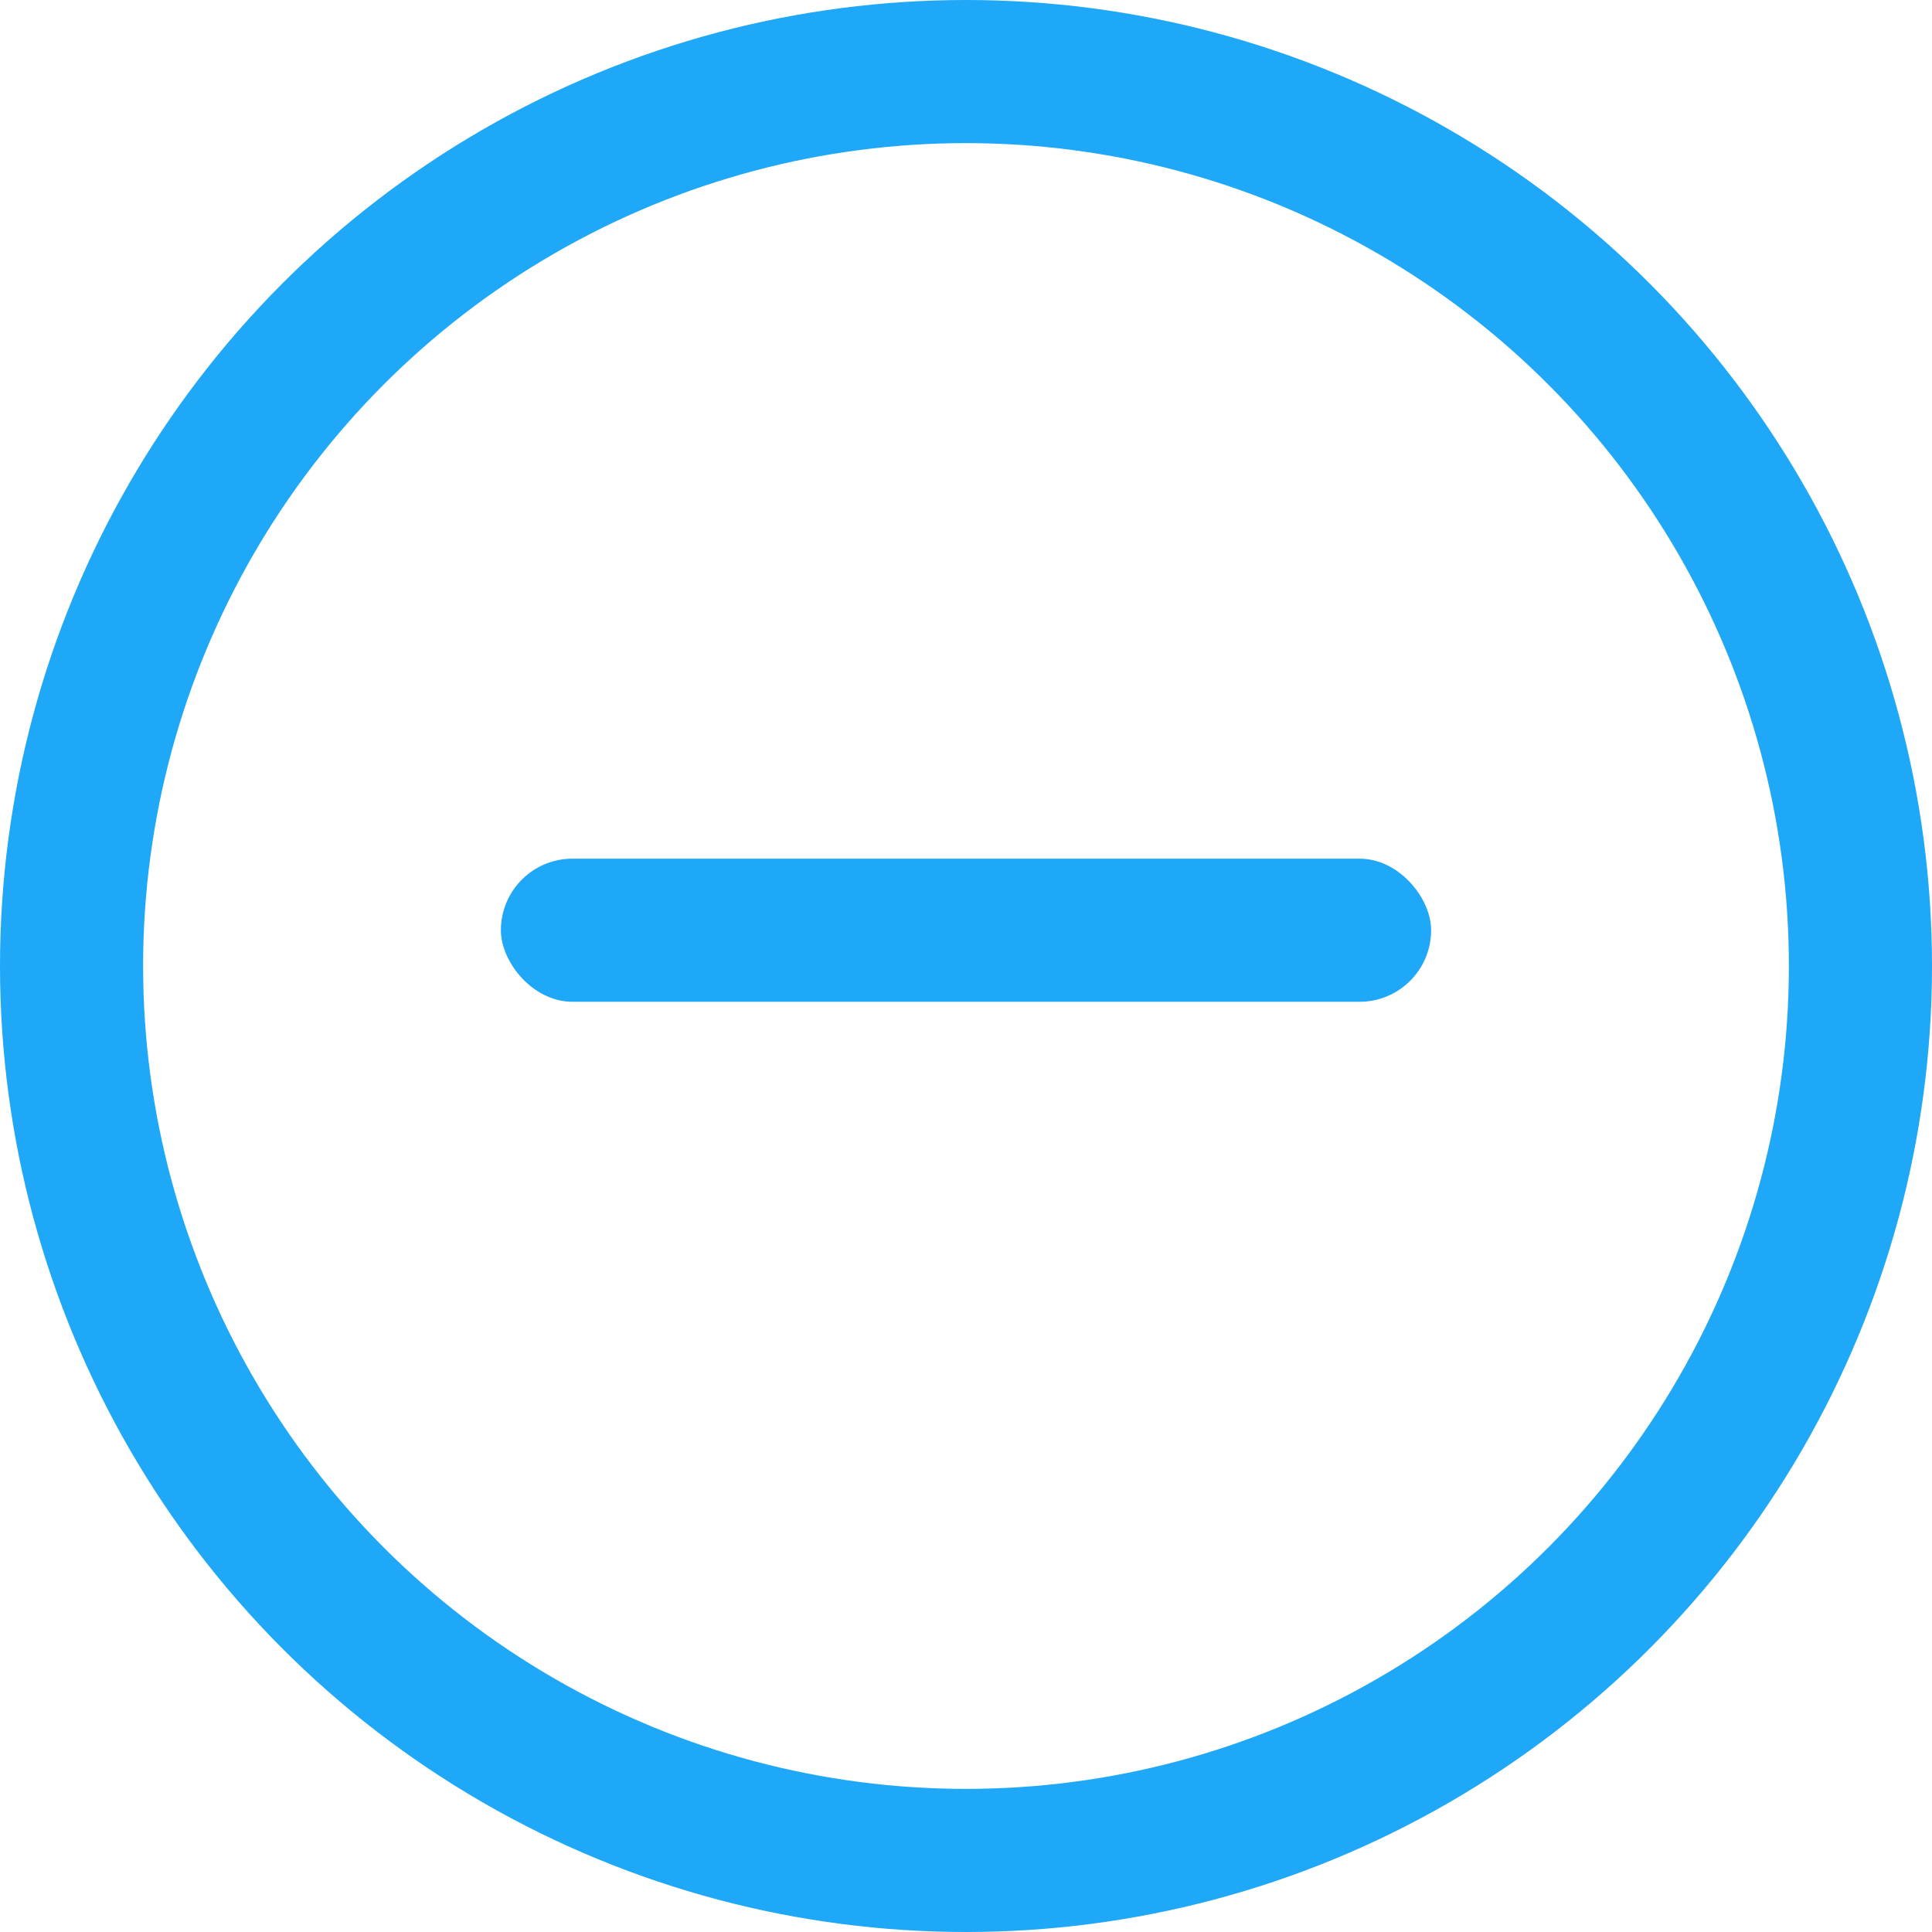 <svg xmlns="http://www.w3.org/2000/svg" width="27" height="27" viewBox="0 0 27 27">
    <g fill="none" fill-rule="evenodd" transform="translate(1 1)">
        <circle cx="12.5" cy="12.5" r="12.5" stroke="#1FA7F8" stroke-width="2"/>
        <rect width="13" height="2" x="6" y="11" fill="#1FA7F8" rx="1"/>
    </g>
</svg>
